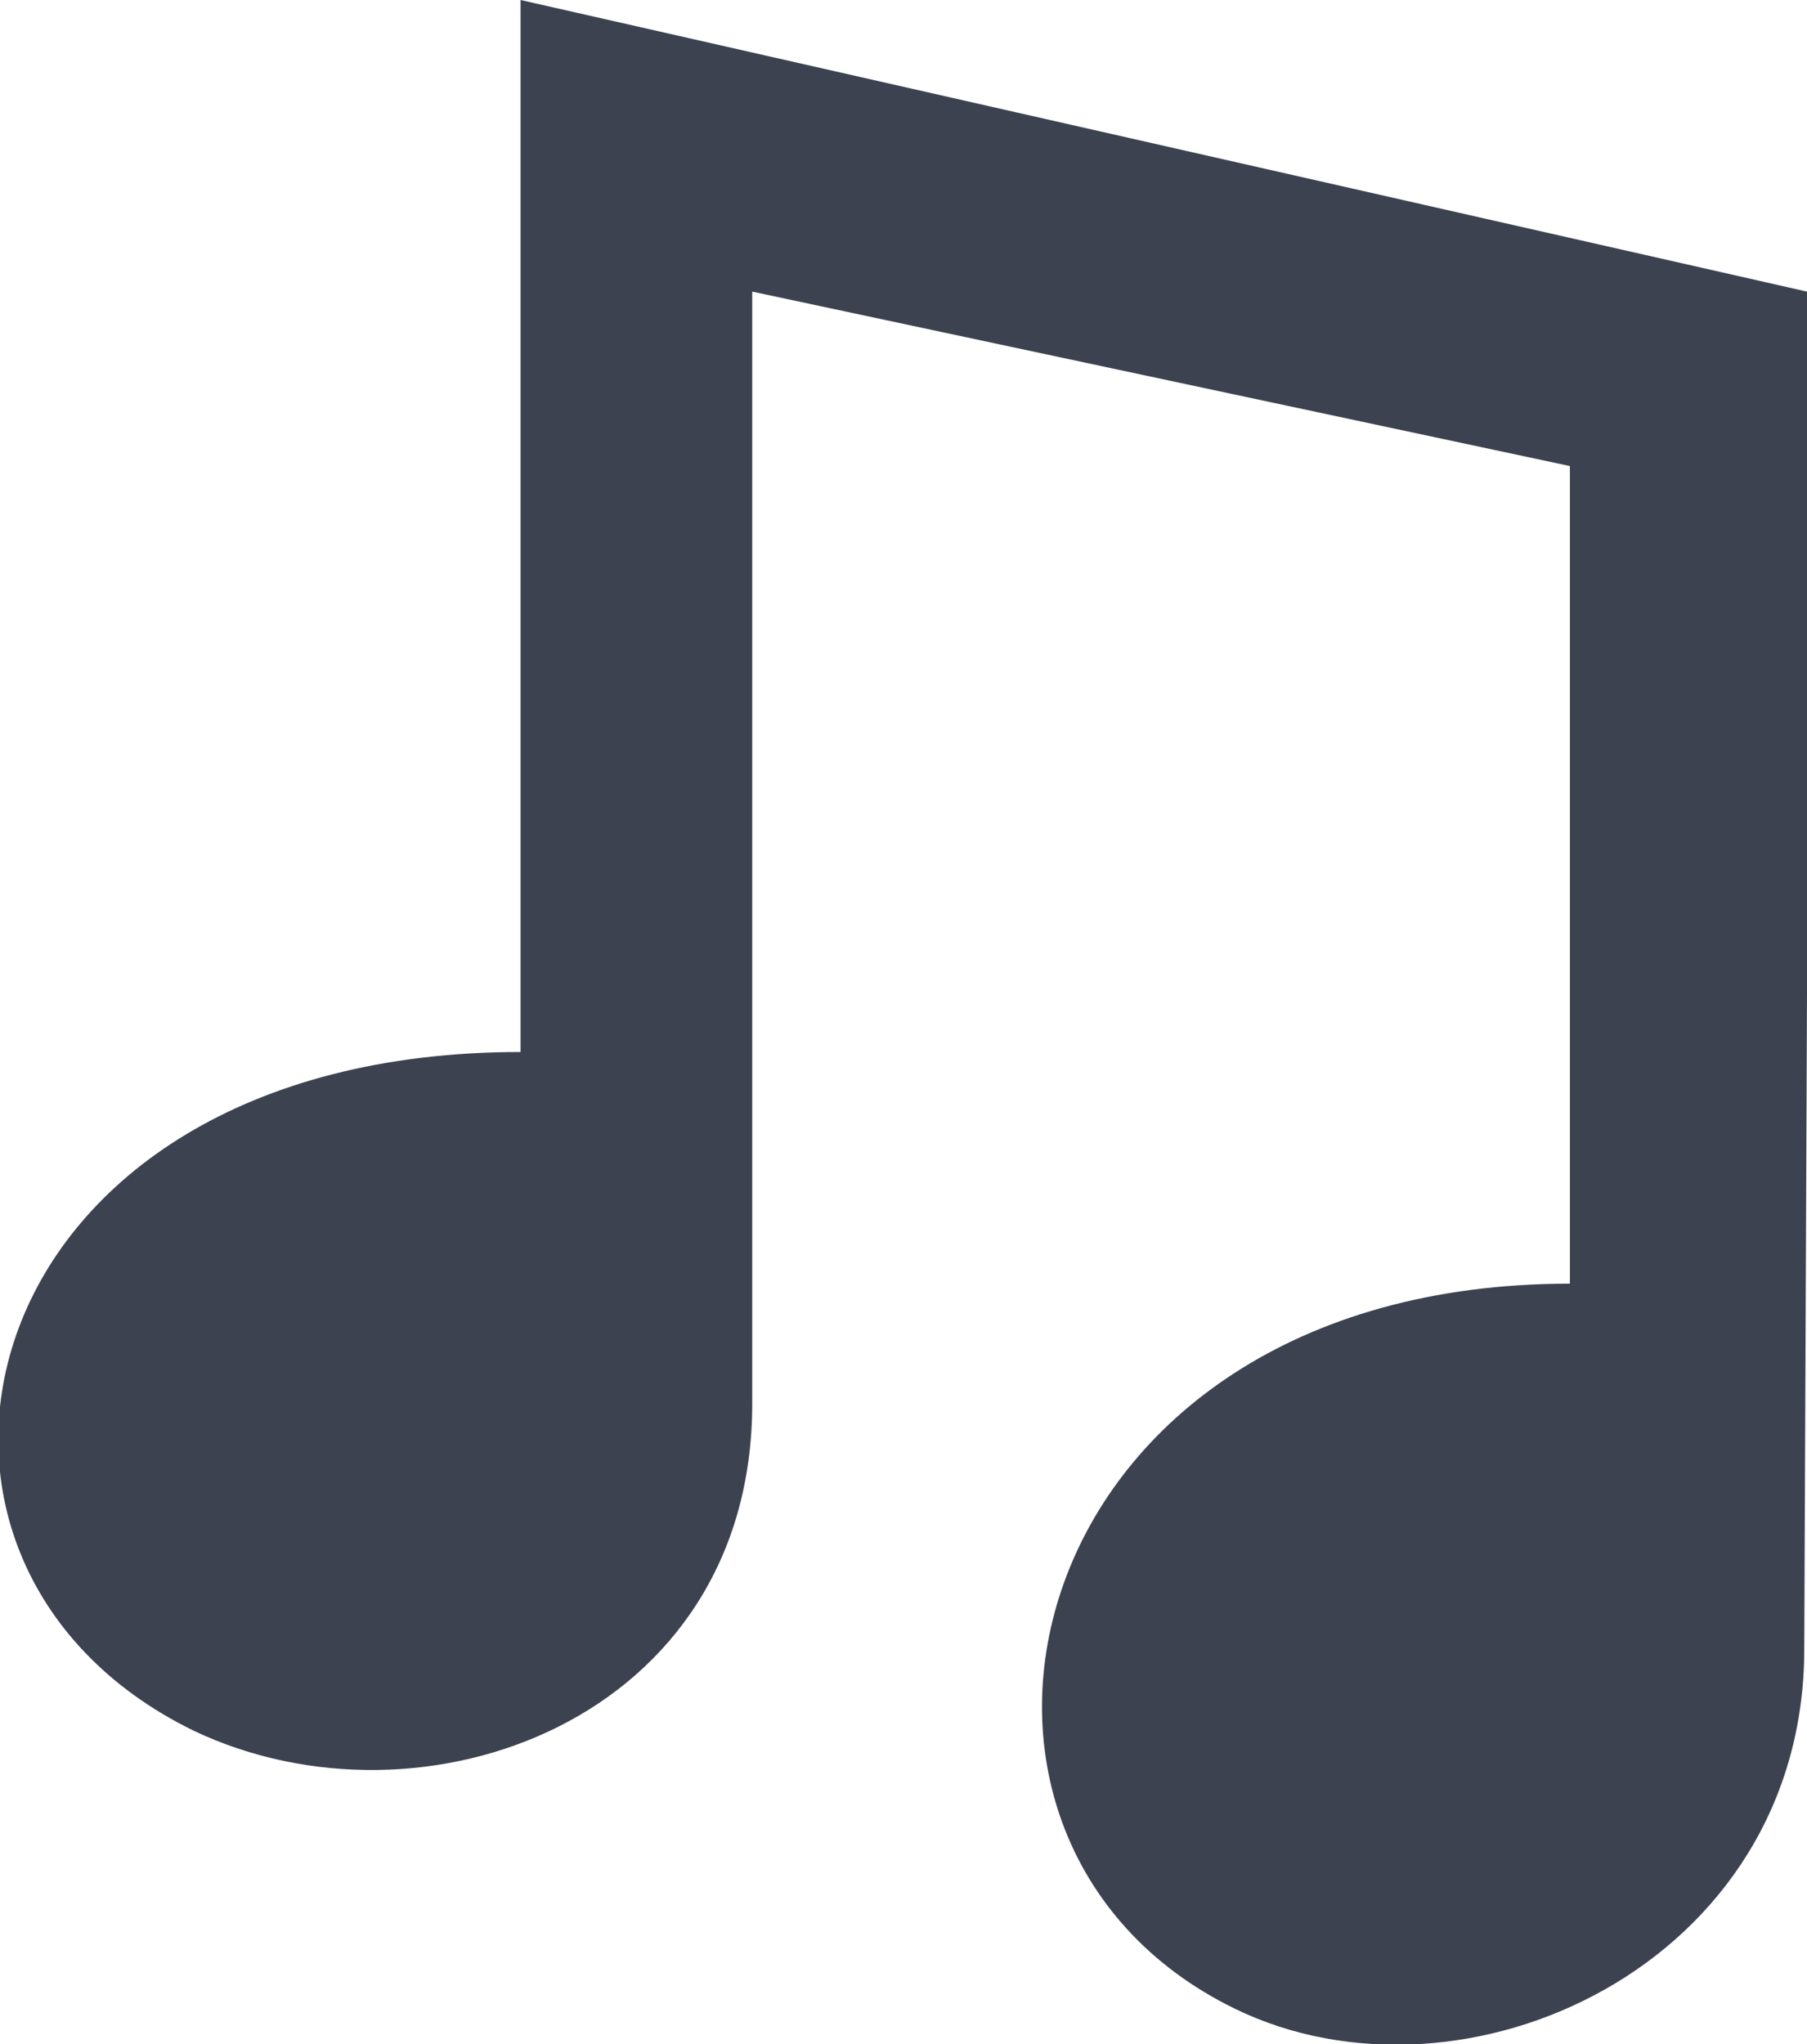 <?xml version="1.0" encoding="utf-8"?>
<!-- Generator: Adobe Illustrator 18.1.0, SVG Export Plug-In . SVG Version: 6.00 Build 0)  -->
<!DOCTYPE svg PUBLIC "-//W3C//DTD SVG 1.0//EN" "http://www.w3.org/TR/2001/REC-SVG-20010904/DTD/svg10.dtd">
<svg version="1.0" id="Ebene_1" xmlns:x="http://ns.adobe.com/Extensibility/1.0/" xmlns:i="http://ns.adobe.com/AdobeIllustrator/10.0/" xmlns:graph="http://ns.adobe.com/Graphs/1.0/"
	 xmlns="http://www.w3.org/2000/svg" xmlns:xlink="http://www.w3.org/1999/xlink" x="0px" y="0px" width="66.3px" height="75px"
	 viewBox="-466 463 66.3 75" enable-background="new -466 463 66.3 75" xml:space="preserve">
<path fill="#3C4250" d="M-399.7,499.5v-25.8l-47.2-10.7v38.6c-20.4,0-24.7,18.7-12,24.9c8.4,4,20.5-0.4,20.5-12v-40.8l30,6.4v30
	c-20.4,0-25,20.4-12.3,26.6c8.4,4.1,20.9-1.6,20.9-13.2L-399.7,499.5L-399.7,499.5z"/>
</svg>
